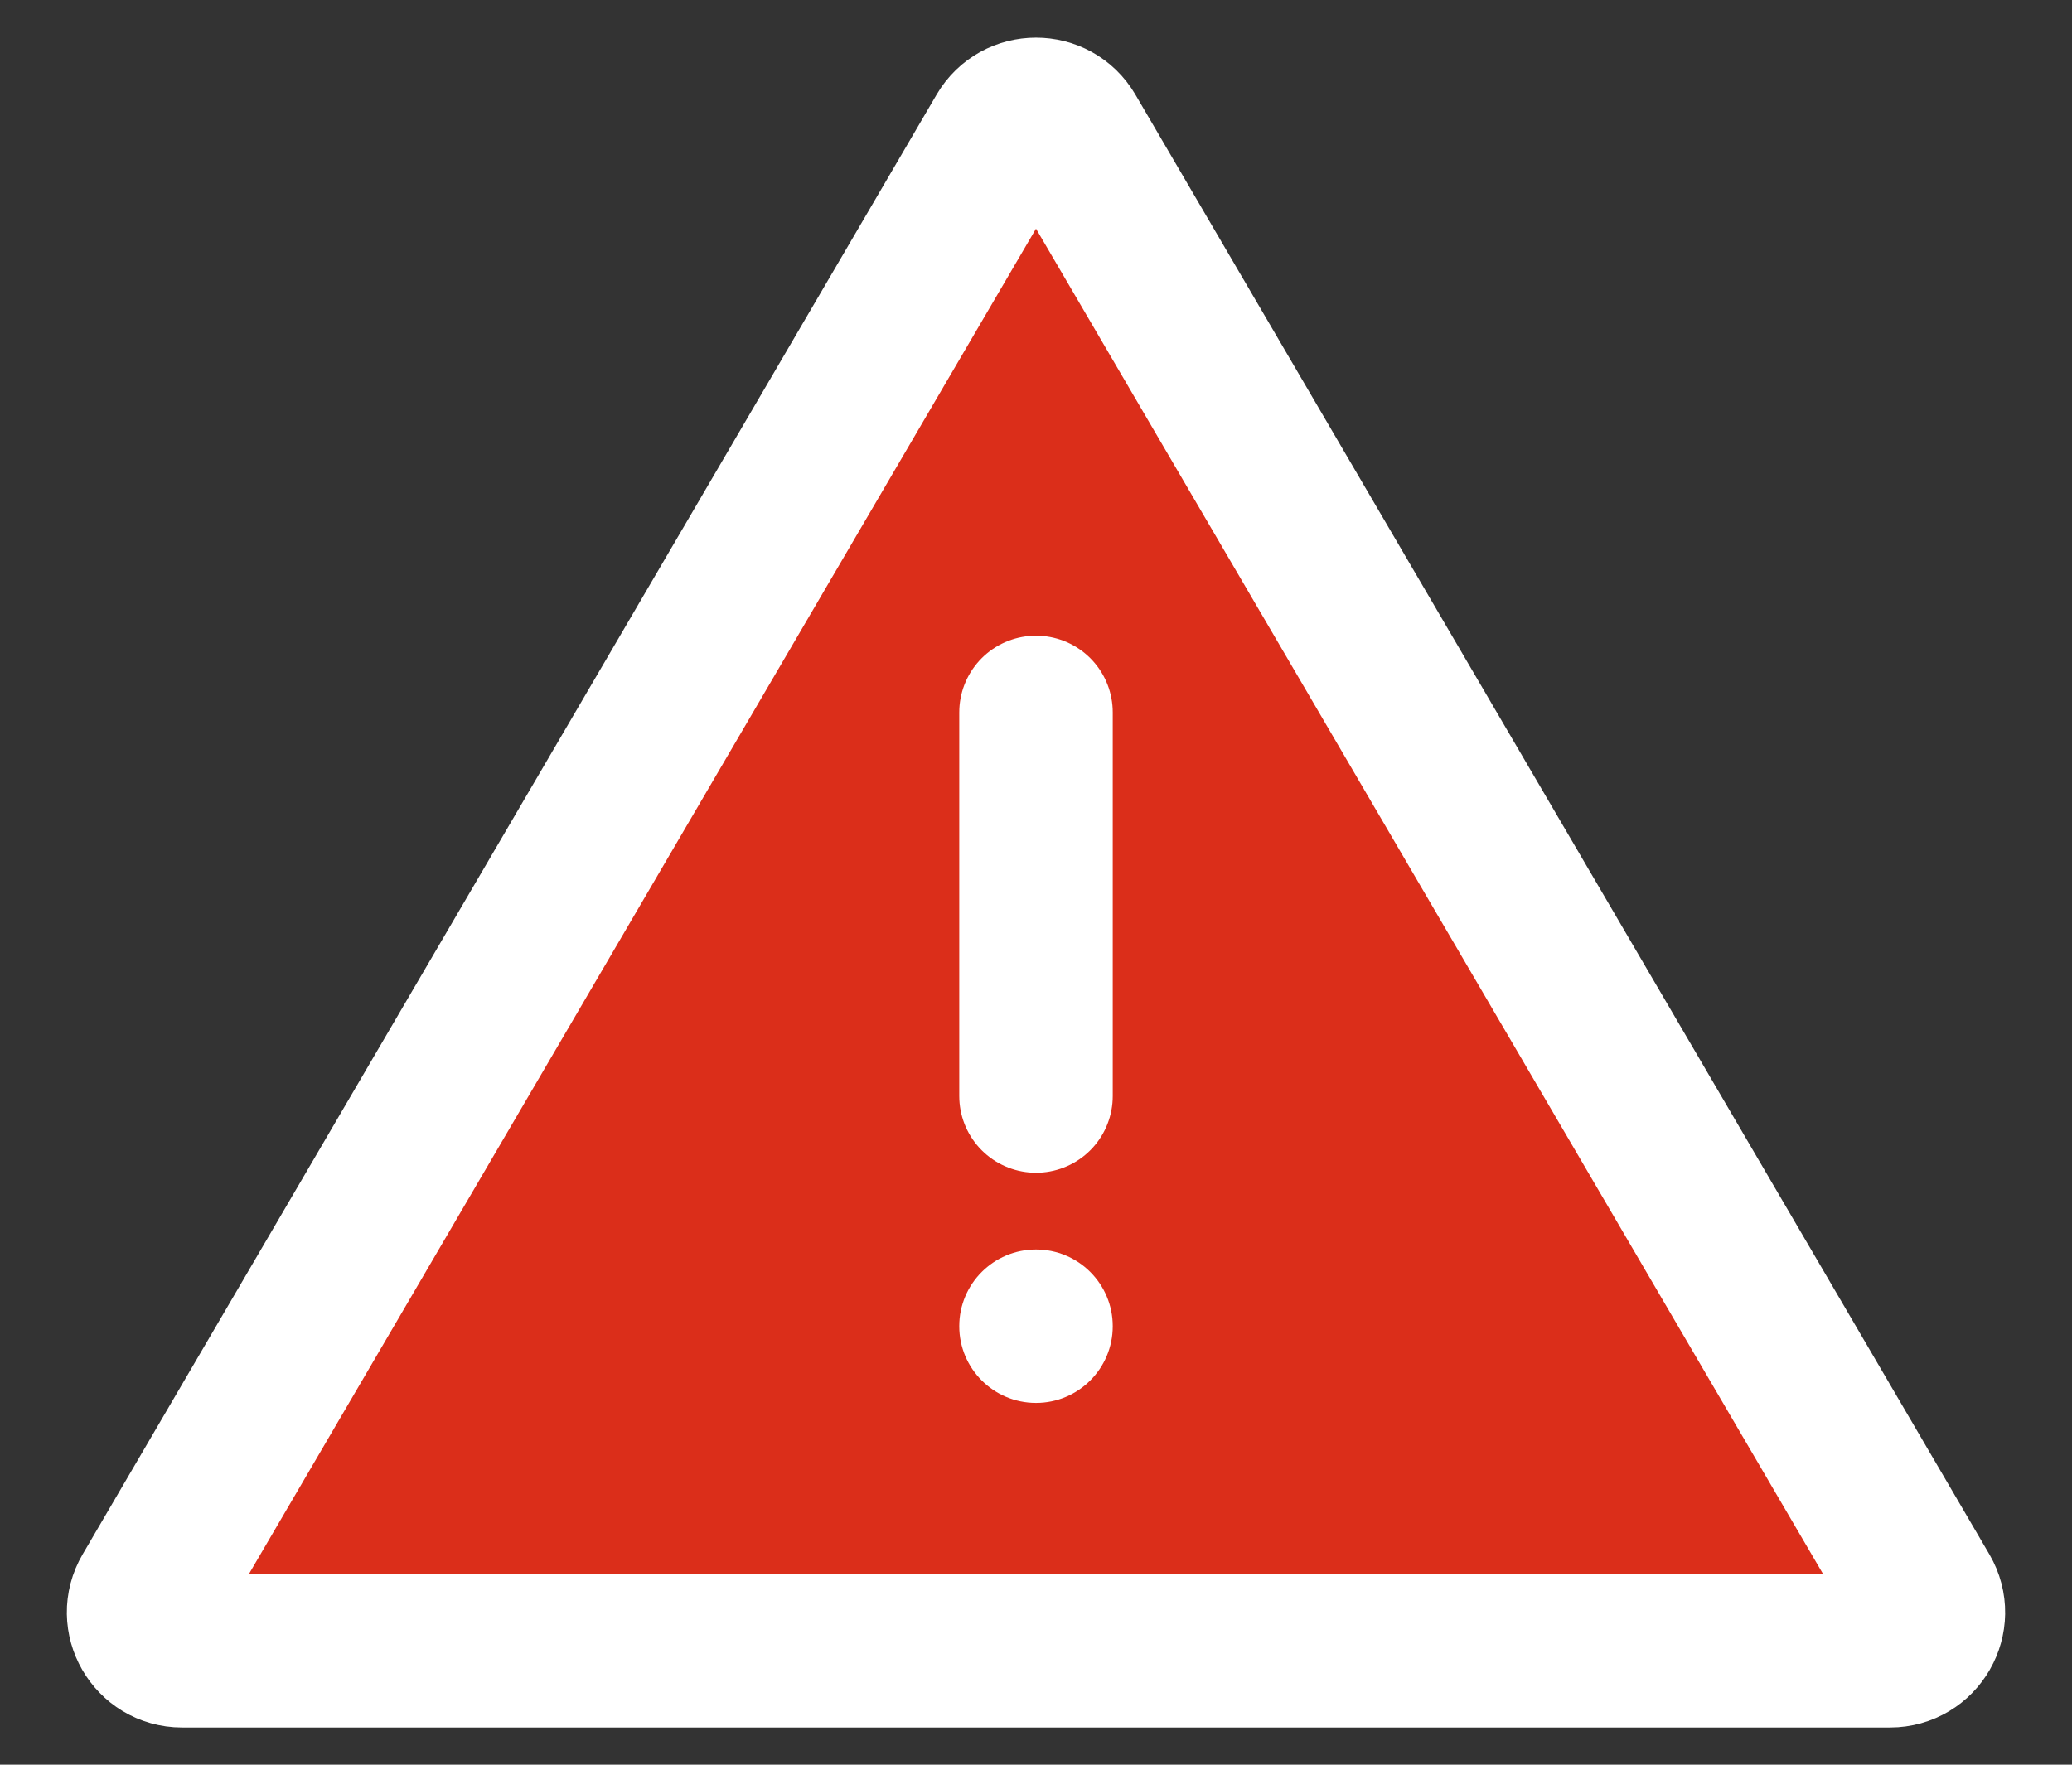 <svg width="27" height="23" viewBox="0 0 27 23" fill="none" xmlns="http://www.w3.org/2000/svg">
<rect x="0" y="0" width="27" height="23" fill="#333333" stroke="none"/>
<path fill-rule="evenodd" clip-rule="evenodd" d="M13.068 1.738C13.261 1.408 13.739 1.408 13.932 1.738L25.06 20.763C25.255 21.096 25.014 21.515 24.628 21.515H2.372C1.986 21.515 1.745 21.096 1.94 20.763L13.068 1.738Z" fill="#DB2E1A" stroke="white" stroke-width="2"/>
<path d="M13.5 9.285V14.285" stroke="white" stroke-width="2" stroke-linecap="round"/>
<circle cx="13.5" cy="17.285" r="1" fill="white"/>
</svg>
